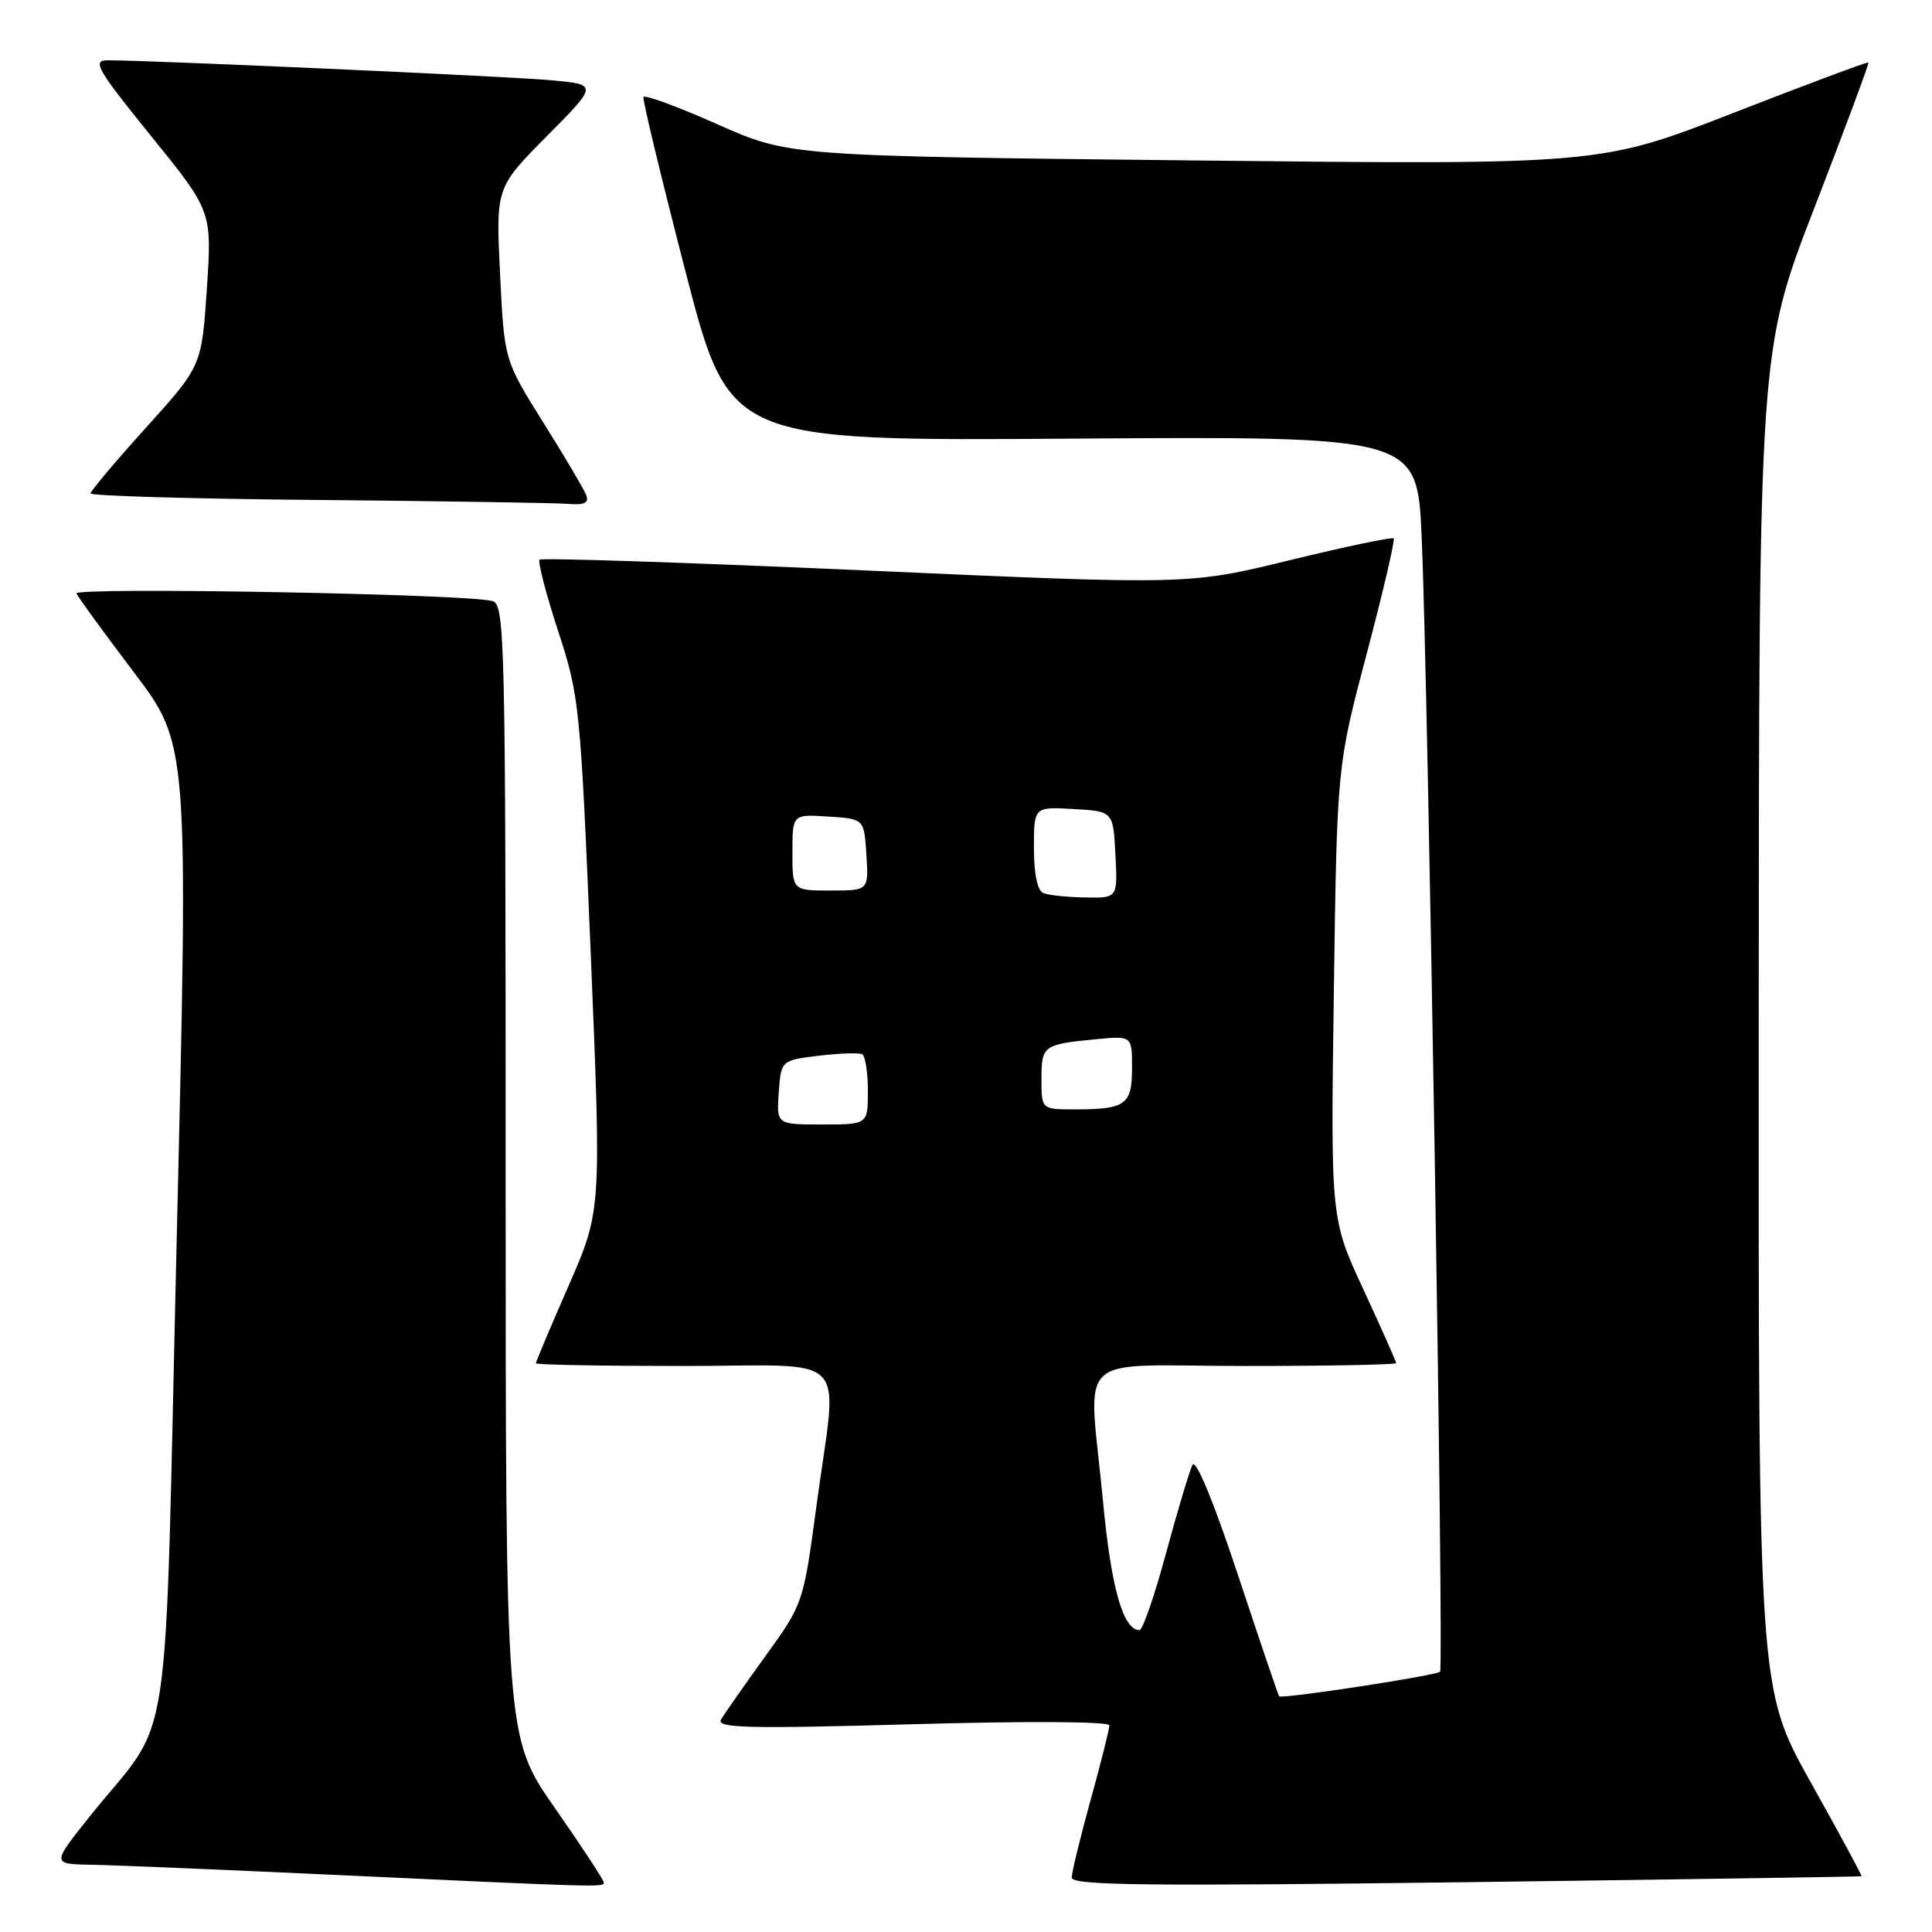 <?xml version="1.0" encoding="UTF-8" standalone="no"?>
<!DOCTYPE svg PUBLIC "-//W3C//DTD SVG 1.1//EN" "http://www.w3.org/Graphics/SVG/1.1/DTD/svg11.dtd" >
<svg xmlns="http://www.w3.org/2000/svg" xmlns:xlink="http://www.w3.org/1999/xlink" version="1.1" viewBox="0 0 256 256">
 <g >
 <path fill="currentColor"
d=" M 80.00 249.43 C 80.00 249.12 77.08 244.66 73.50 239.54 C 67.00 230.21 67.00 230.21 67.00 155.17 C 67.00 84.56 66.90 80.11 65.25 79.64 C 61.93 78.70 9.75 77.76 10.13 78.64 C 10.33 79.12 13.76 83.82 17.74 89.08 C 24.97 98.64 24.97 98.64 23.44 163.07 C 21.71 235.94 23.12 226.59 11.68 240.95 C 6.87 247.00 6.87 247.00 12.18 247.09 C 15.11 247.14 29.65 247.75 44.50 248.44 C 80.01 250.09 80.00 250.09 80.00 249.43 Z  M 246.66 248.61 C 246.76 248.55 243.72 242.93 239.91 236.13 C 233.00 223.76 233.00 223.76 233.04 135.13 C 233.08 46.50 233.08 46.50 240.43 27.50 C 244.47 17.05 247.69 8.40 247.58 8.28 C 247.48 8.16 239.43 11.16 229.71 14.95 C 212.02 21.84 212.02 21.84 158.28 21.26 C 104.54 20.68 104.54 20.68 95.02 16.45 C 89.78 14.12 85.39 12.51 85.26 12.86 C 85.13 13.21 87.63 23.61 90.83 35.97 C 96.64 58.44 96.64 58.44 142.21 58.12 C 187.78 57.81 187.78 57.81 188.38 71.15 C 189.21 89.76 191.34 221.00 190.82 221.51 C 190.31 222.03 169.80 225.16 169.49 224.77 C 169.37 224.62 166.90 217.35 164.01 208.61 C 160.80 198.94 158.46 193.26 158.01 194.11 C 157.62 194.87 156.05 200.11 154.52 205.75 C 153.00 211.39 151.41 216.00 150.99 216.00 C 148.82 216.00 147.24 210.43 146.16 199.00 C 144.24 178.65 141.78 181.00 165.00 181.00 C 176.00 181.00 185.00 180.83 185.00 180.62 C 185.00 180.42 183.05 176.03 180.66 170.87 C 176.32 161.50 176.32 161.50 176.74 131.50 C 177.16 101.50 177.16 101.50 181.10 86.61 C 183.27 78.41 184.87 71.54 184.67 71.34 C 184.46 71.13 178.27 72.43 170.90 74.23 C 157.50 77.50 157.50 77.50 114.74 75.59 C 91.23 74.54 71.77 73.90 71.50 74.16 C 71.24 74.43 72.34 78.66 73.94 83.57 C 76.78 92.23 76.91 93.53 78.28 126.46 C 79.69 160.42 79.69 160.42 75.35 170.35 C 72.96 175.82 71.00 180.45 71.00 180.64 C 71.00 180.84 79.78 181.00 90.50 181.00 C 113.21 181.00 110.99 178.68 108.19 199.50 C 106.44 212.49 106.43 212.51 101.38 219.50 C 98.60 223.35 95.97 227.11 95.54 227.85 C 94.89 228.98 99.08 229.08 120.88 228.47 C 136.07 228.04 147.00 228.10 147.00 228.62 C 147.00 229.11 145.88 233.56 144.51 238.51 C 143.14 243.45 142.02 248.08 142.01 248.79 C 142.00 249.83 151.98 249.94 194.25 249.40 C 222.99 249.03 246.57 248.67 246.66 248.61 Z  M 77.68 65.60 C 77.38 64.83 74.82 60.50 71.98 55.97 C 66.82 47.74 66.82 47.74 66.26 36.30 C 65.70 24.86 65.70 24.86 72.48 18.02 C 79.26 11.19 79.26 11.19 72.88 10.62 C 67.03 10.10 19.55 7.97 14.20 7.99 C 12.19 8.00 12.90 9.24 20.00 18.00 C 28.09 27.99 28.09 27.99 27.41 38.25 C 26.72 48.50 26.72 48.50 19.36 56.65 C 15.31 61.13 12.00 65.06 12.00 65.38 C 12.00 65.71 25.61 66.10 42.25 66.25 C 58.89 66.40 73.79 66.64 75.36 66.77 C 77.45 66.94 78.07 66.63 77.68 65.60 Z  M 103.19 144.75 C 103.50 140.50 103.50 140.50 108.50 139.89 C 111.25 139.56 113.84 139.47 114.25 139.70 C 114.66 139.93 115.00 142.12 115.00 144.56 C 115.00 149.00 115.00 149.00 108.94 149.00 C 102.89 149.00 102.89 149.00 103.19 144.75 Z  M 138.00 142.97 C 138.00 138.54 138.22 138.38 145.25 137.70 C 150.00 137.25 150.00 137.25 150.00 141.52 C 150.00 146.39 149.16 147.00 142.42 147.00 C 138.00 147.00 138.00 147.00 138.00 142.97 Z  M 138.25 118.34 C 137.46 118.02 137.00 115.80 137.00 112.36 C 137.00 106.90 137.00 106.90 142.25 107.20 C 147.50 107.50 147.50 107.50 147.80 113.25 C 148.10 119.00 148.10 119.00 143.80 118.92 C 141.43 118.88 138.94 118.62 138.25 118.34 Z  M 105.00 112.95 C 105.00 107.89 105.00 107.89 109.75 108.20 C 114.50 108.50 114.50 108.50 114.80 113.25 C 115.11 118.00 115.11 118.00 110.05 118.00 C 105.00 118.00 105.00 118.00 105.00 112.95 Z "/>
</g>
</svg>